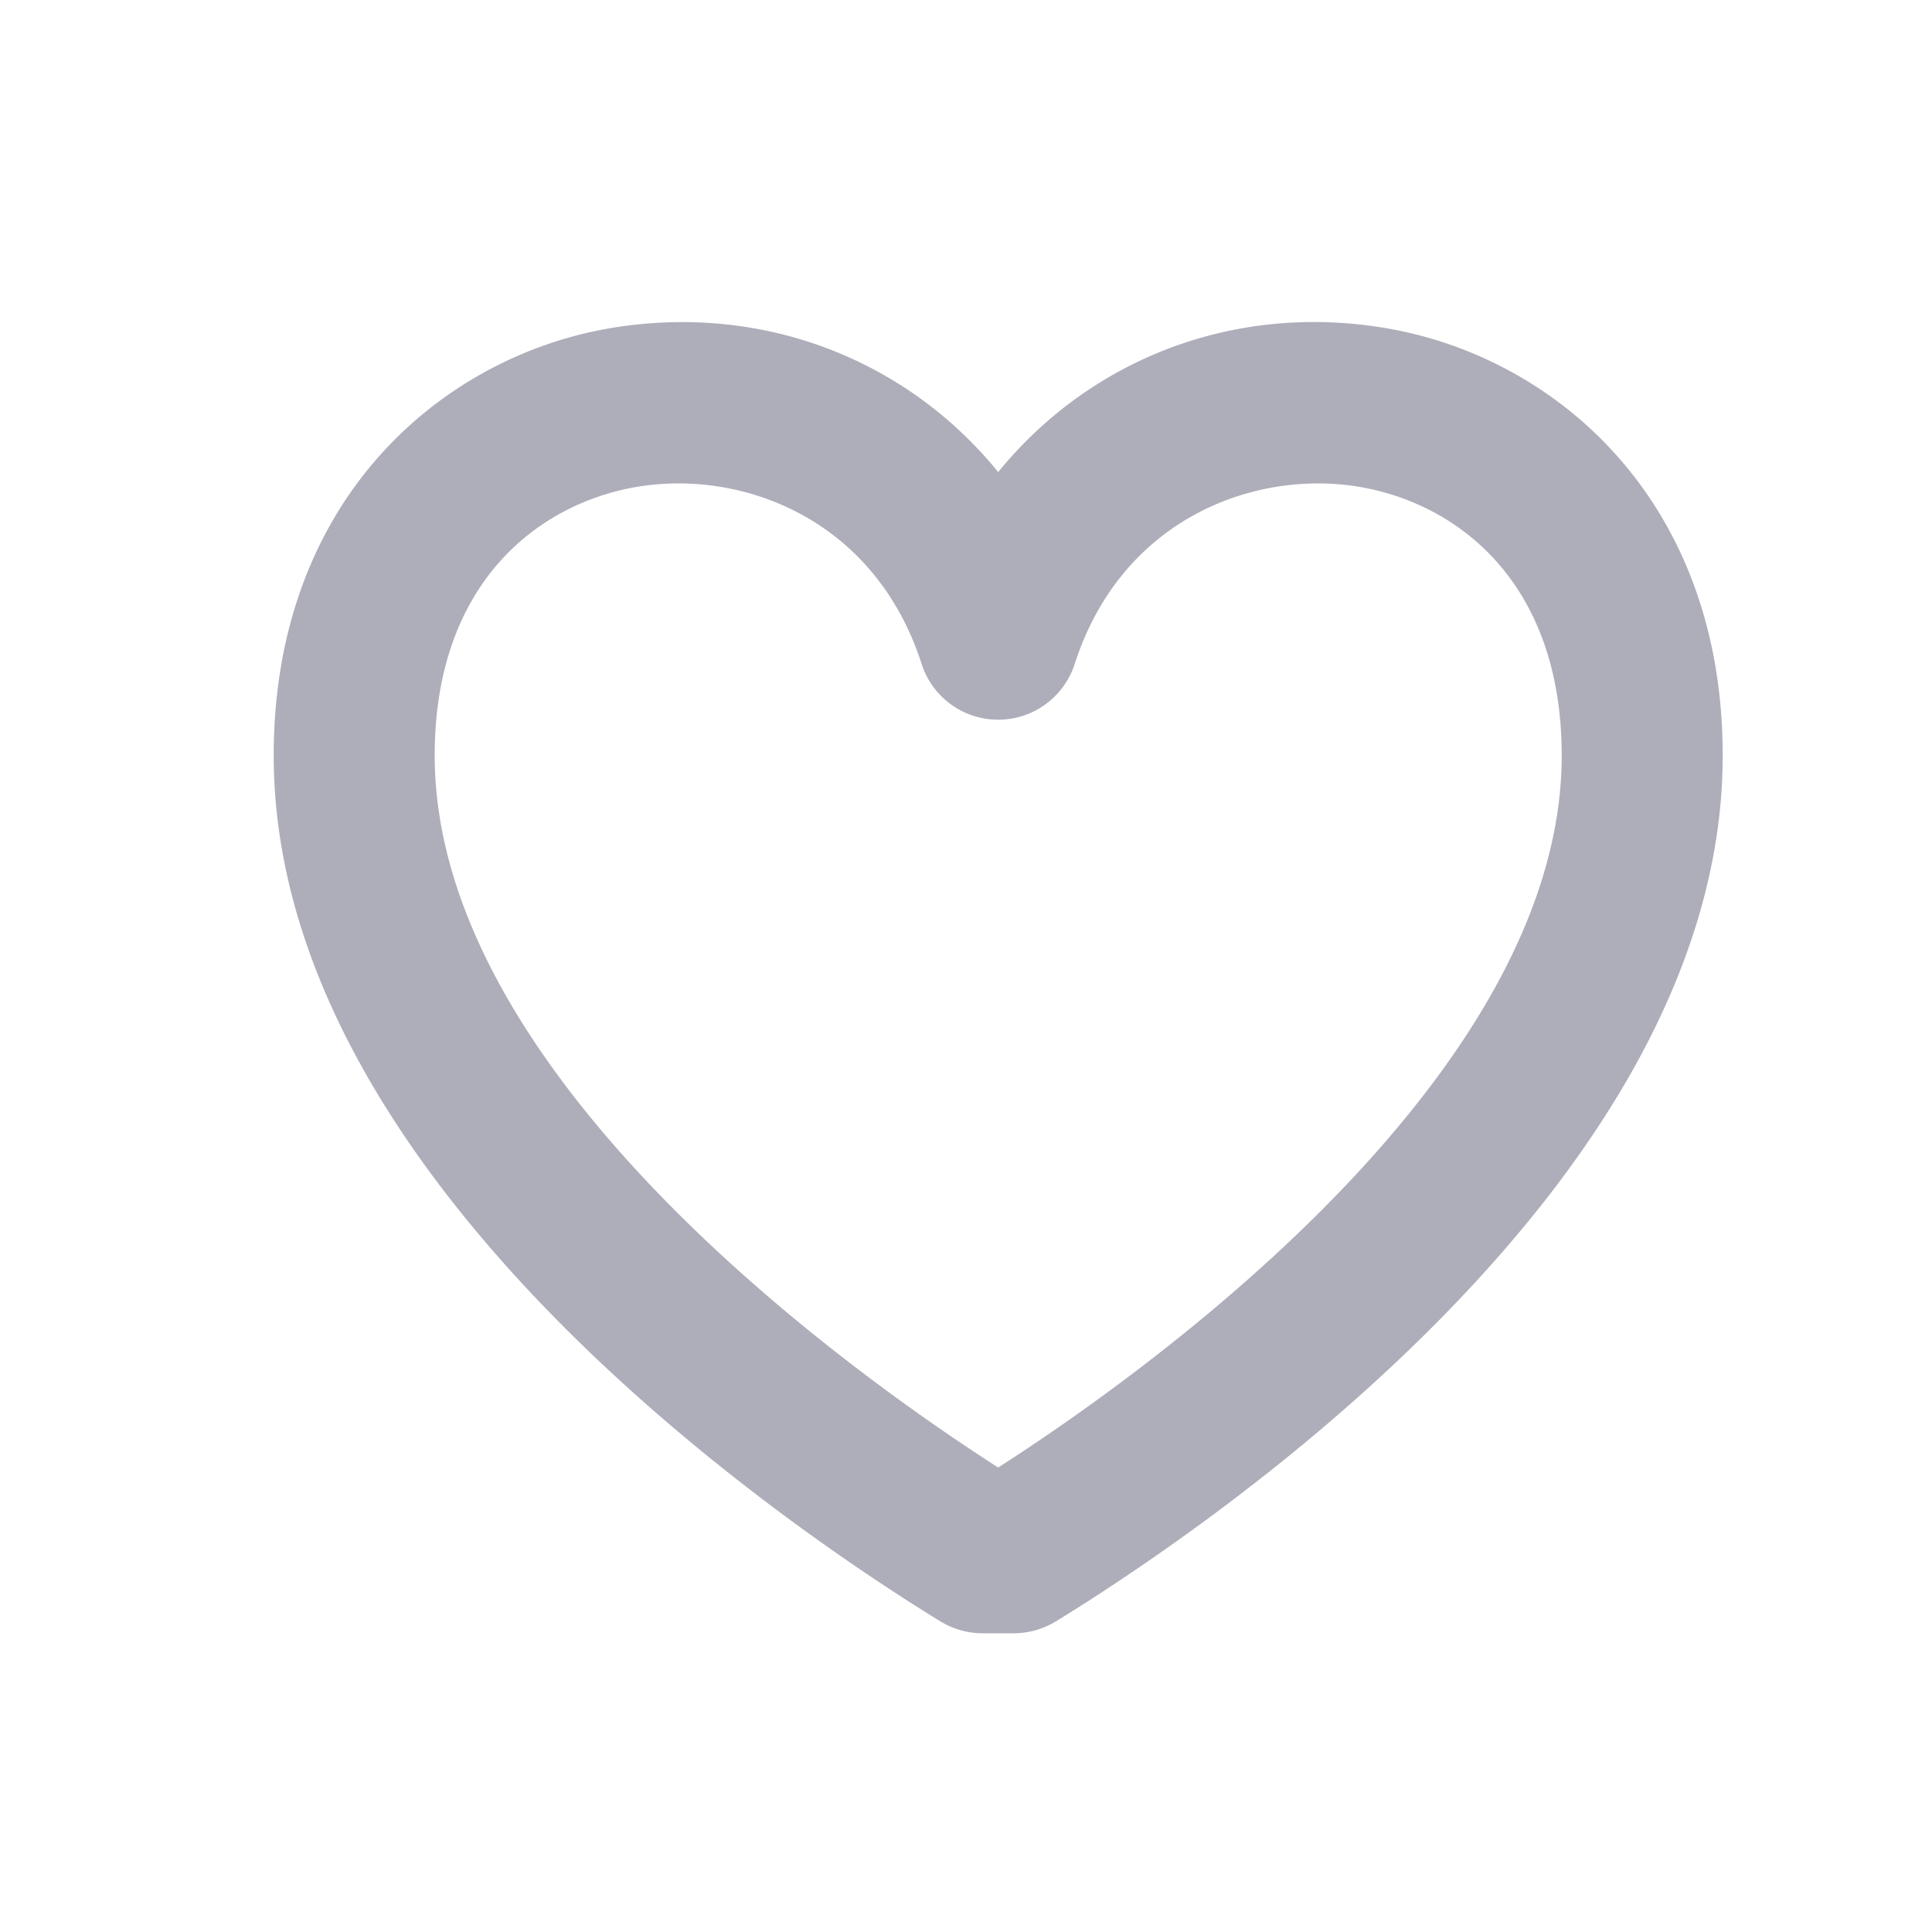 <svg width="24" height="24" viewBox="0 0 24 24" fill="none" xmlns="http://www.w3.org/2000/svg">
<path fill-rule="evenodd" clip-rule="evenodd" d="M8.427 6.005c-.163 0-.323.013-.479.037C6.716 6.236 5.4 7.216 5.4 9.385c0 4.025 5.272 7.737 7 8.845 1.728-1.108 7-4.82 7-8.845 0-2.17-1.318-3.15-2.55-3.343-1.276-.2-2.917.403-3.499 2.204a.999.999 0 01-1.903 0c-.51-1.582-1.839-2.241-3.02-2.241zm4.166 14.284h-.389c-.184 0-.365-.052-.523-.148C9.738 18.947 3.4 14.645 3.4 9.385c0-3.213 2.13-4.986 4.24-5.318 1.87-.294 3.634.413 4.76 1.797 1.126-1.383 2.89-2.094 4.76-1.797 2.111.332 4.24 2.105 4.24 5.318 0 5.26-6.34 9.562-8.283 10.756a1.004 1.004 0 01-.523.148z" fill="#AEAEBA"></path>
</svg>